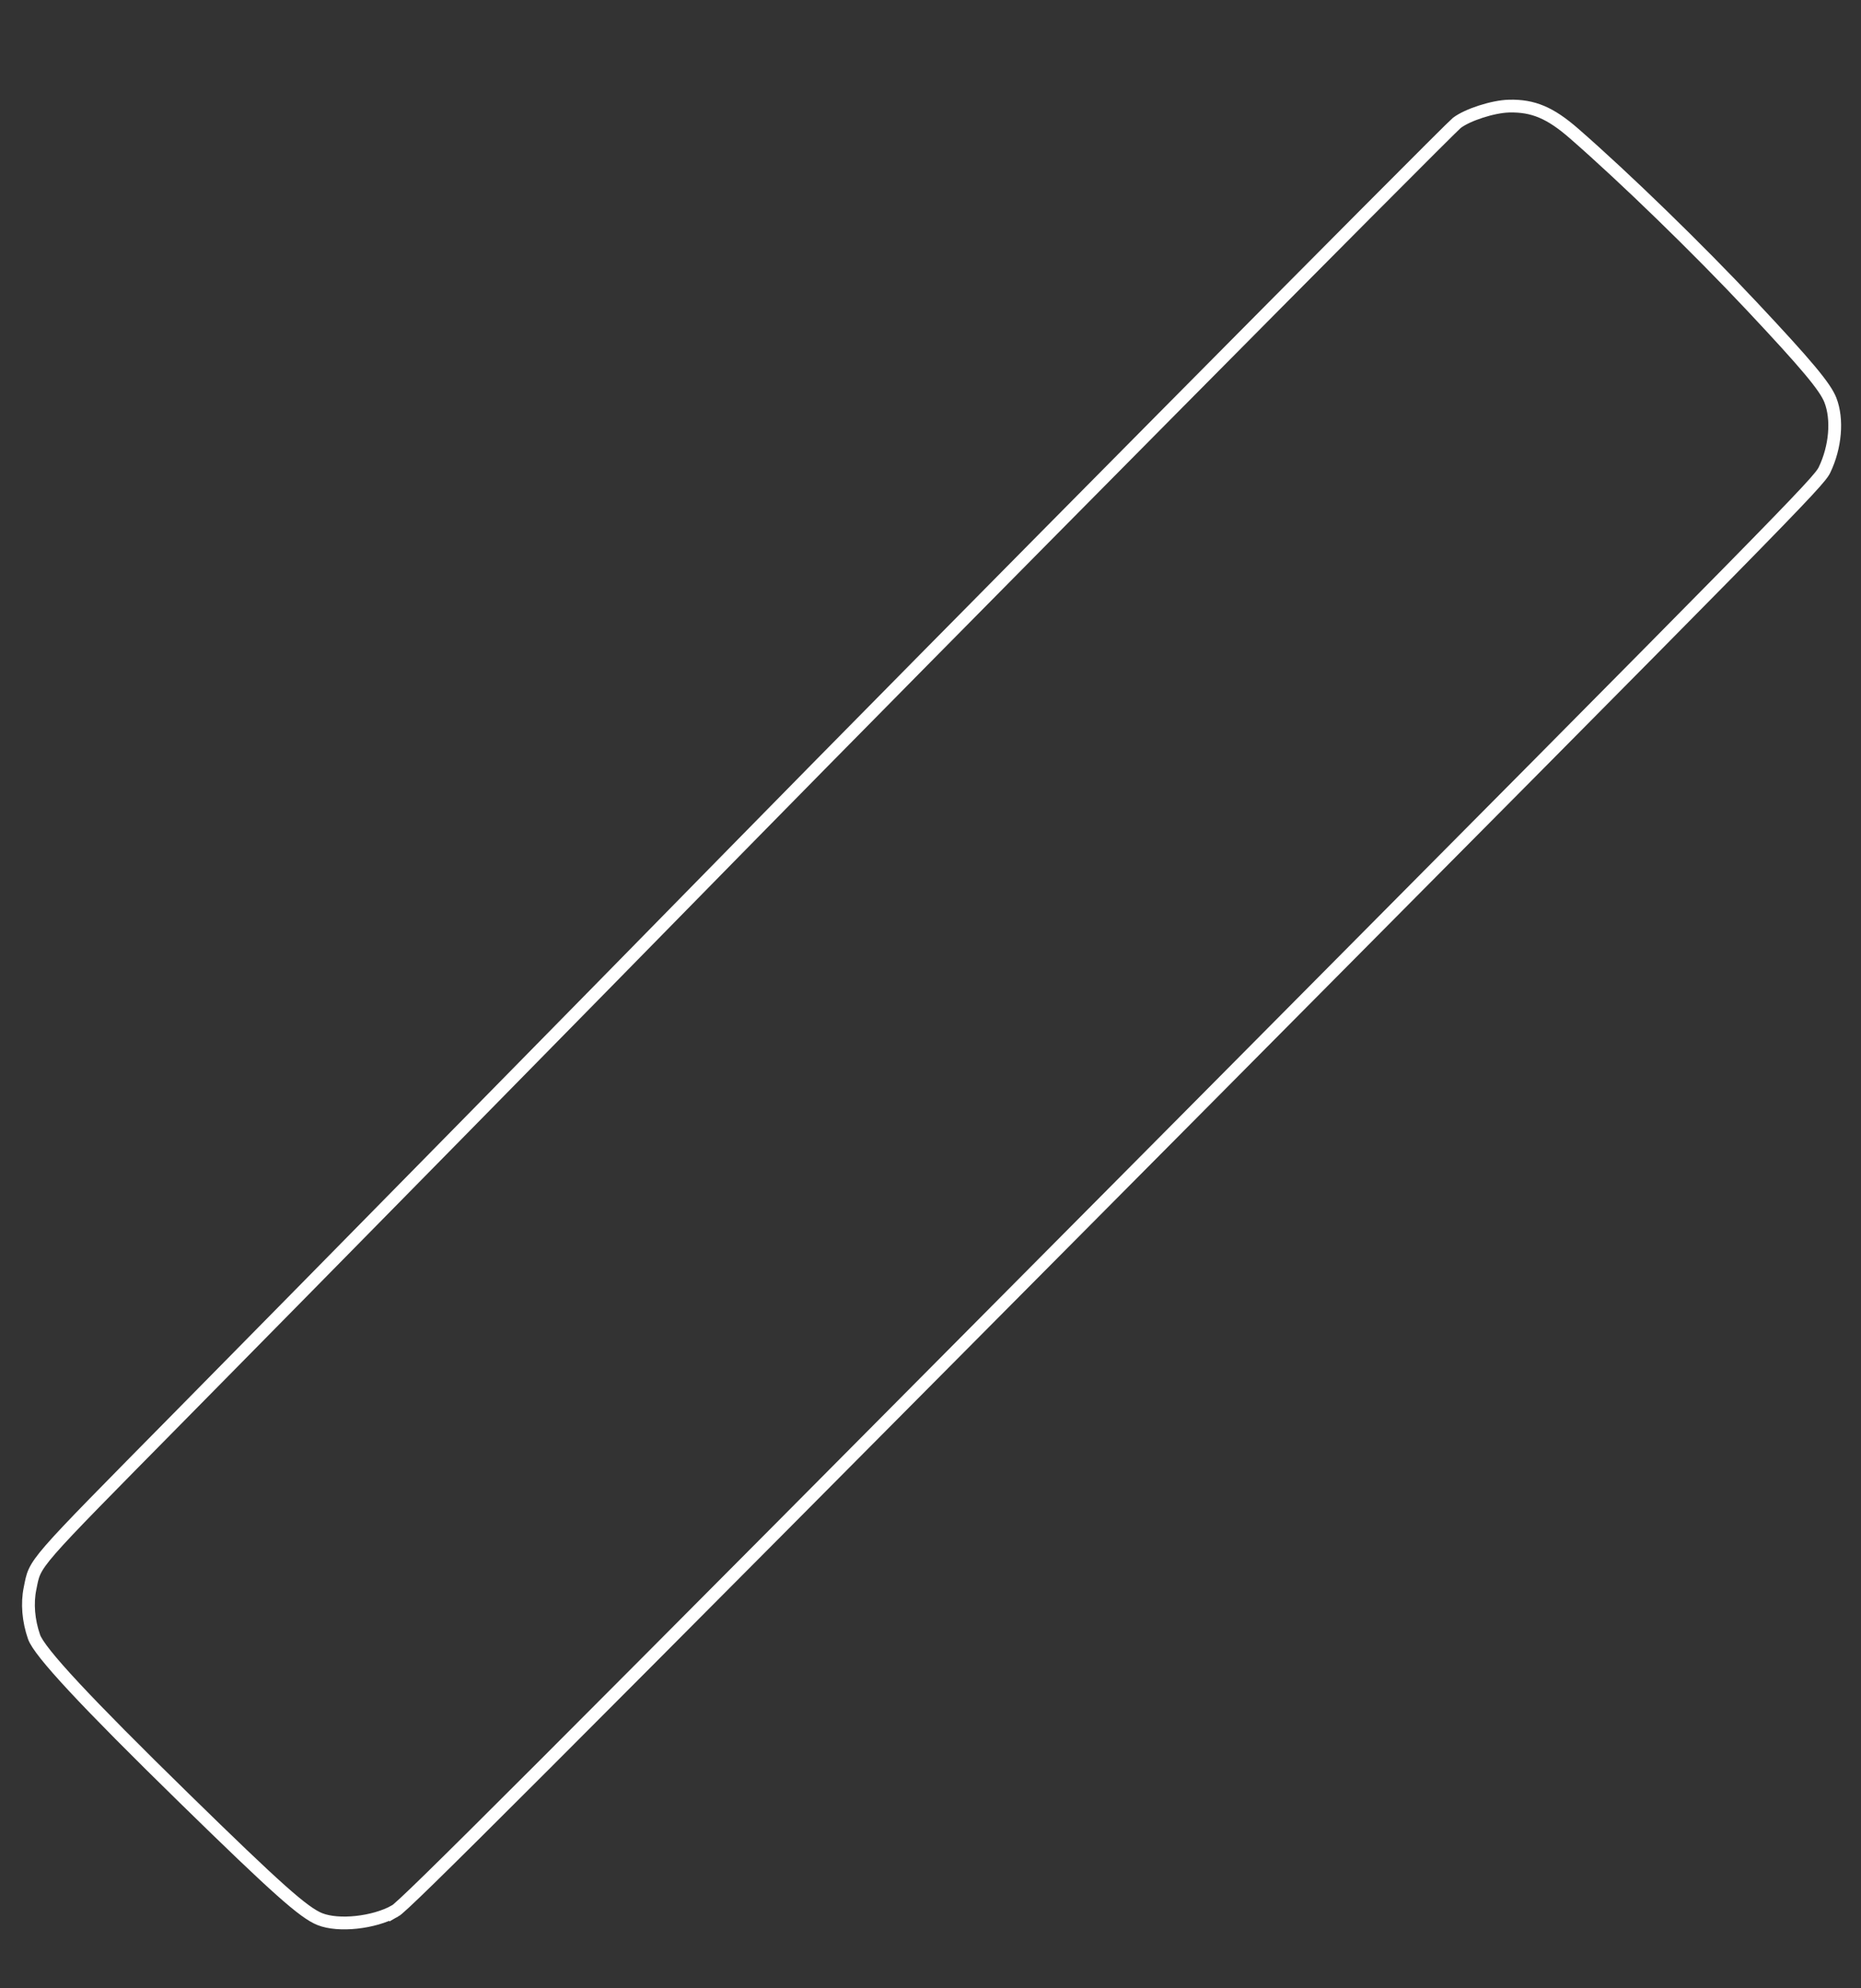 <?xml version="1.0" encoding="UTF-8" standalone="no"?>
<!-- Created with Inkscape (http://www.inkscape.org/) -->

<svg
   xmlns:dc="http://purl.org/dc/elements/1.1/"
   xmlns:cc="http://creativecommons.org/ns#"
   xmlns:rdf="http://www.w3.org/1999/02/22-rdf-syntax-ns#"
   xmlns:svg="http://www.w3.org/2000/svg"
   xmlns="http://www.w3.org/2000/svg"
   xmlns:sodipodi="http://sodipodi.sourceforge.net/DTD/sodipodi-0.dtd"
   xmlns:inkscape="http://www.inkscape.org/namespaces/inkscape"
   width="220"
   height="235"
   viewBox="0 0 58.208 62.177"
   version="1.1"
   id="svg8"
   inkscape:version="0.92.3 (2405546, 2018-03-11)"
   sodipodi:docname="handguard-panel.svg">
  <rect x="0" y="0" width="58.208" height="62.177" fill="#333333" stroke="none"/>
  <defs
     id="defs2" />
  <sodipodi:namedview
     id="base"
     pagecolor="#000000"
     bordercolor="#666666"
     borderopacity="1.0"
     inkscape:pageopacity="0"
     inkscape:pageshadow="2"
     inkscape:zoom="2.8"
     inkscape:cx="178.24509"
     inkscape:cy="61.343915"
     inkscape:document-units="px"
     inkscape:current-layer="layer1"
     showgrid="false"
     units="px"
     inkscape:window-width="3440"
     inkscape:window-height="1377"
     inkscape:window-x="-8"
     inkscape:window-y="-8"
     inkscape:window-maximized="1" />
  <g
     inkscape:label="Layer 1"
     inkscape:groupmode="layer"
     id="layer1"
     transform="translate(0,-234.823)">
    <path
       style="fill:none;stroke:#ffffff;stroke-width:0.4;stroke-opacity:1;stroke-miterlimit:4;stroke-dasharray:none"
       d="m 12.35,294.585 c -0.66,0.366 -1.759,0.484 -2.345,0.251 -0.505,-0.201 -1.354,-0.957 -4.226,-3.765 -3.103,-3.033 -4.549,-4.585 -4.715,-5.063 -0.176,-0.507 -0.221,-1.047 -0.125,-1.511 0.174,-0.847 -0.037,-0.604 4.75,-5.456 4.422,-4.482 12.671,-12.87 17.38,-17.674 5.698,-5.812 22.24,-22.503 22.498,-22.701 0.334,-0.255 1.137,-0.514 1.635,-0.525 0.752,-0.018 1.288,0.209 2.032,0.858 1.593,1.389 3.87,3.601 5.557,5.398 1.719,1.831 2.3,2.525 2.461,2.942 0.232,0.6 0.158,1.465 -0.185,2.178 -0.186,0.386 -1.127,1.343 -20.073,20.419 -20.598,20.739 -24.338,24.48 -24.644,24.65 z"
       id="path912"
       inkscape:connector-curvature="0" />
  </g>
</svg>
